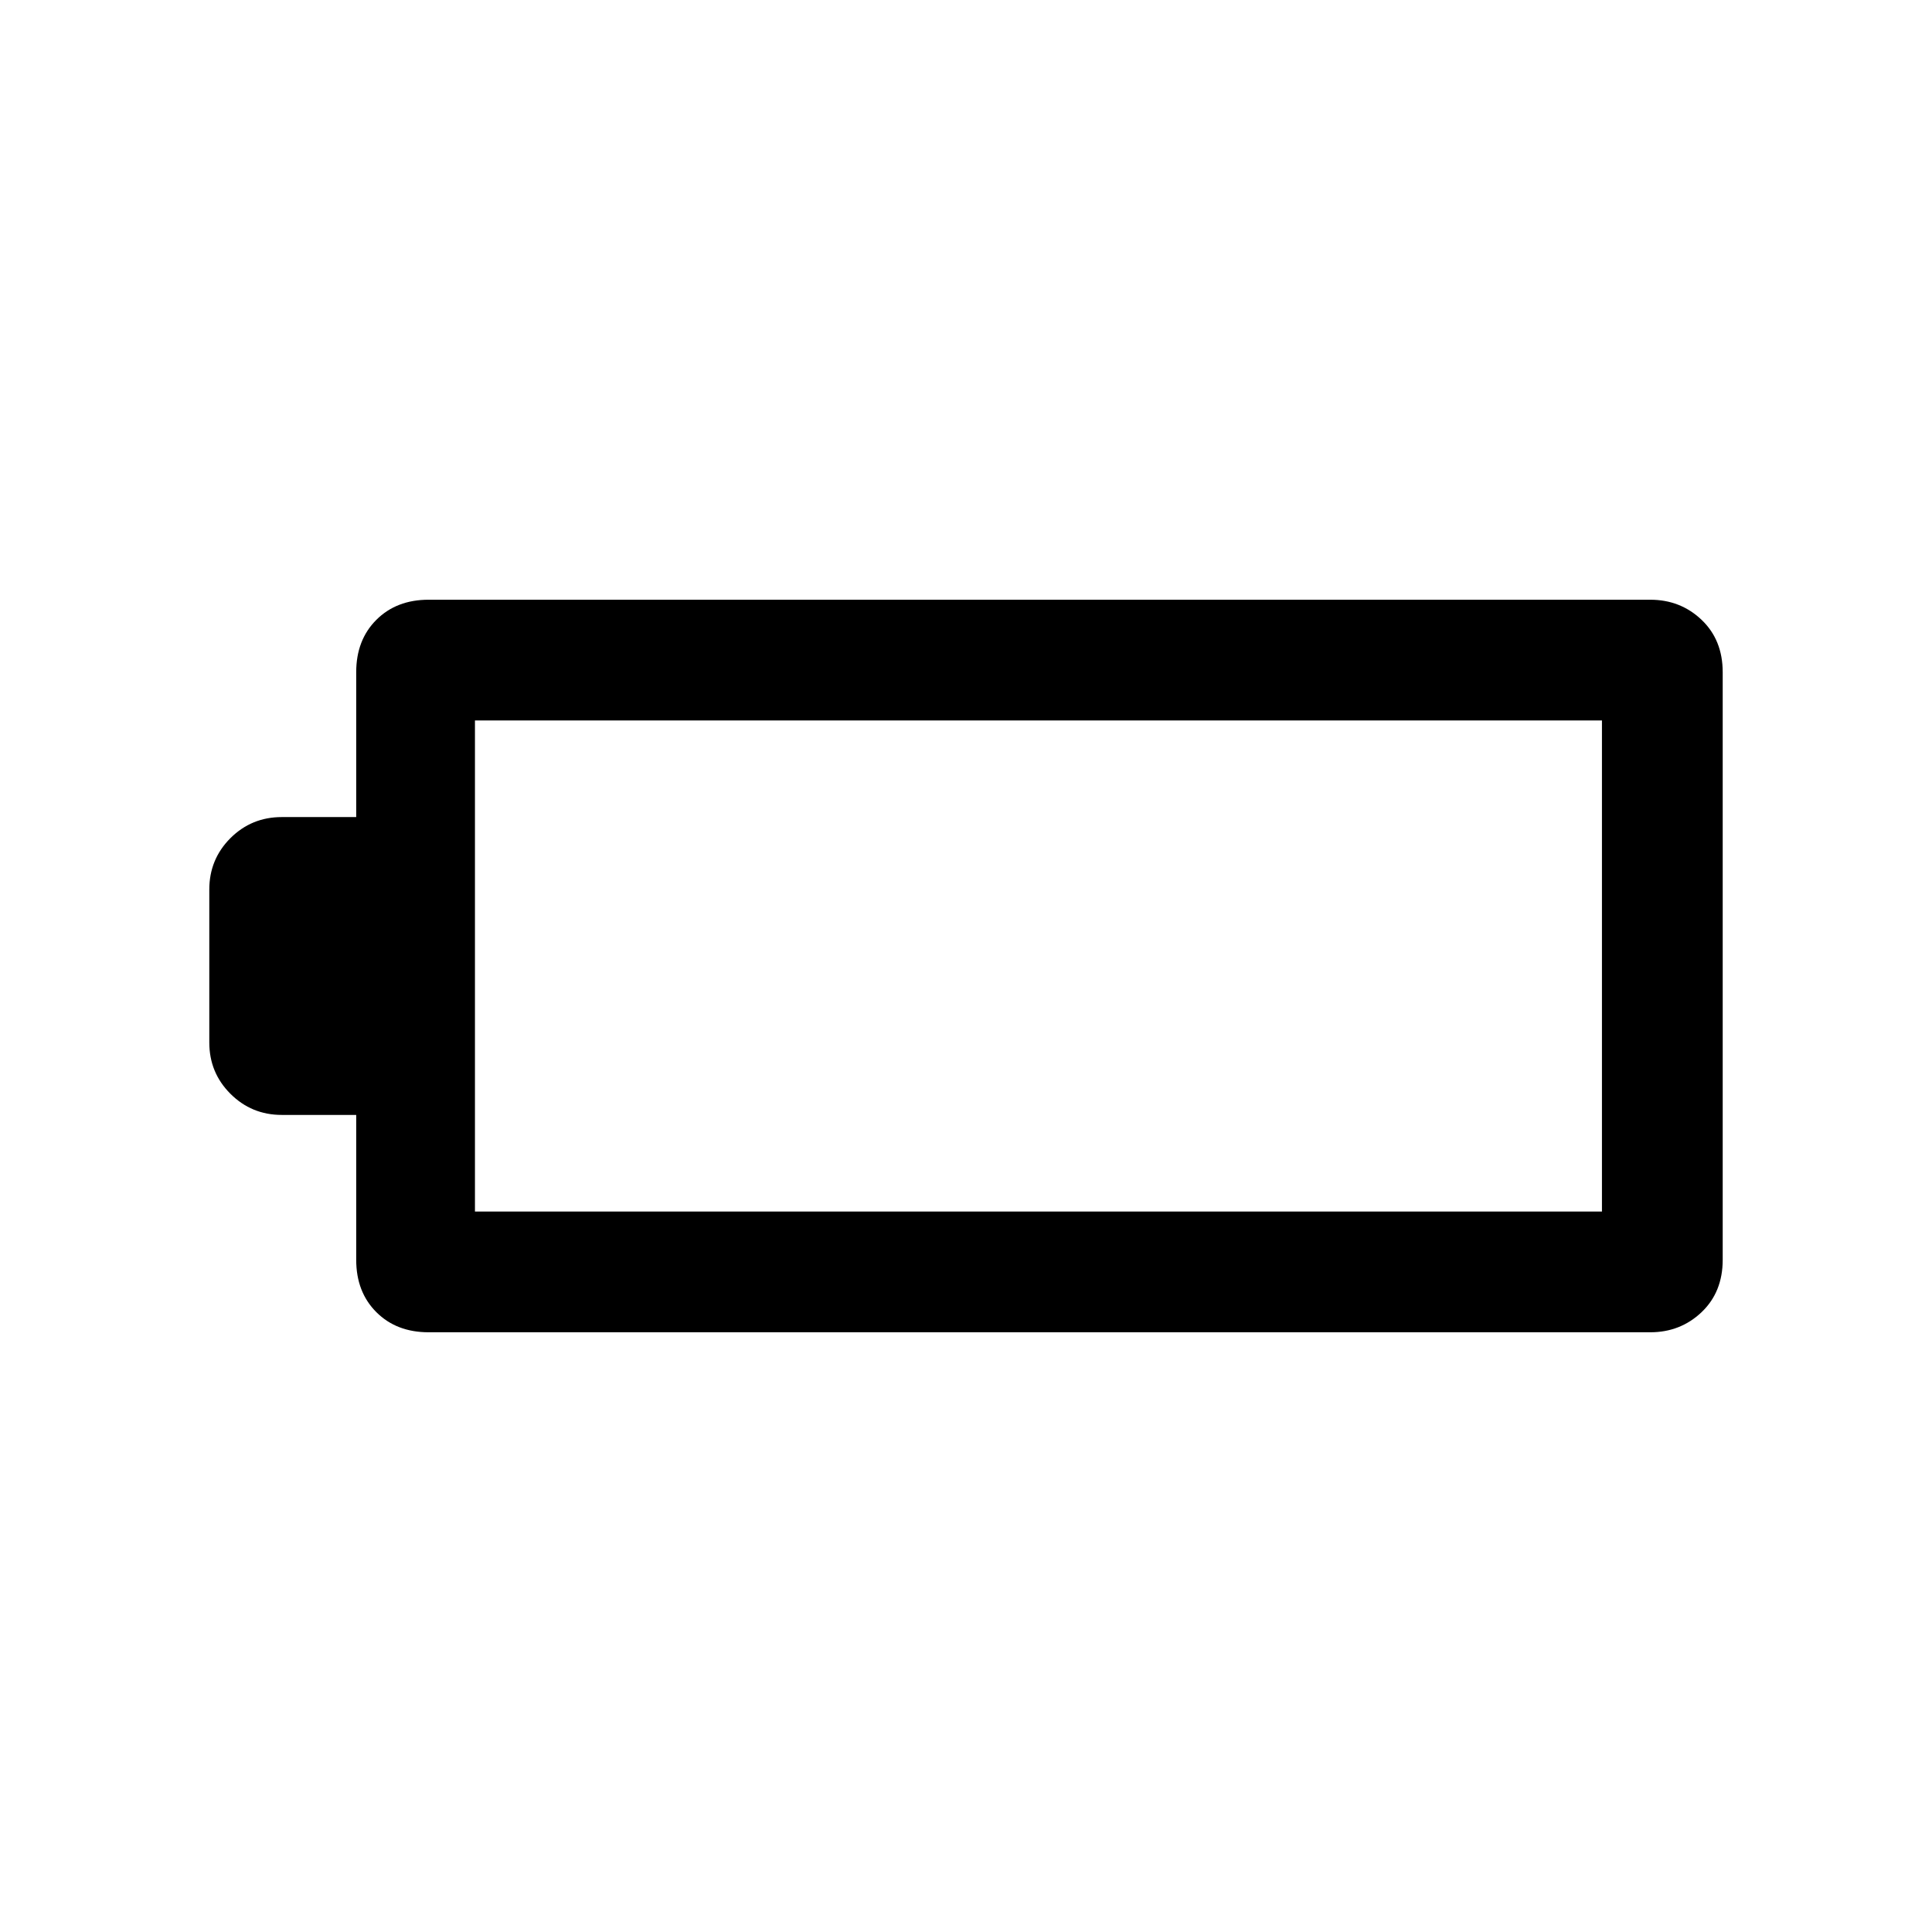 <svg xmlns="http://www.w3.org/2000/svg" height="24" width="24"><path d="M21.4 15.65q0 .4-.262.65-.263.25-.638.25H5.325q-.4 0-.65-.25t-.25-.65v-1.8H3.5q-.375 0-.638-.263-.262-.262-.262-.637v-1.9q0-.375.262-.638.263-.262.638-.262h.925v-1.8q0-.4.25-.65t.65-.25H20.5q.375 0 .638.25.262.25.262.65Zm-1.5-.6v-6.1h-14v6.1Z"/></svg>